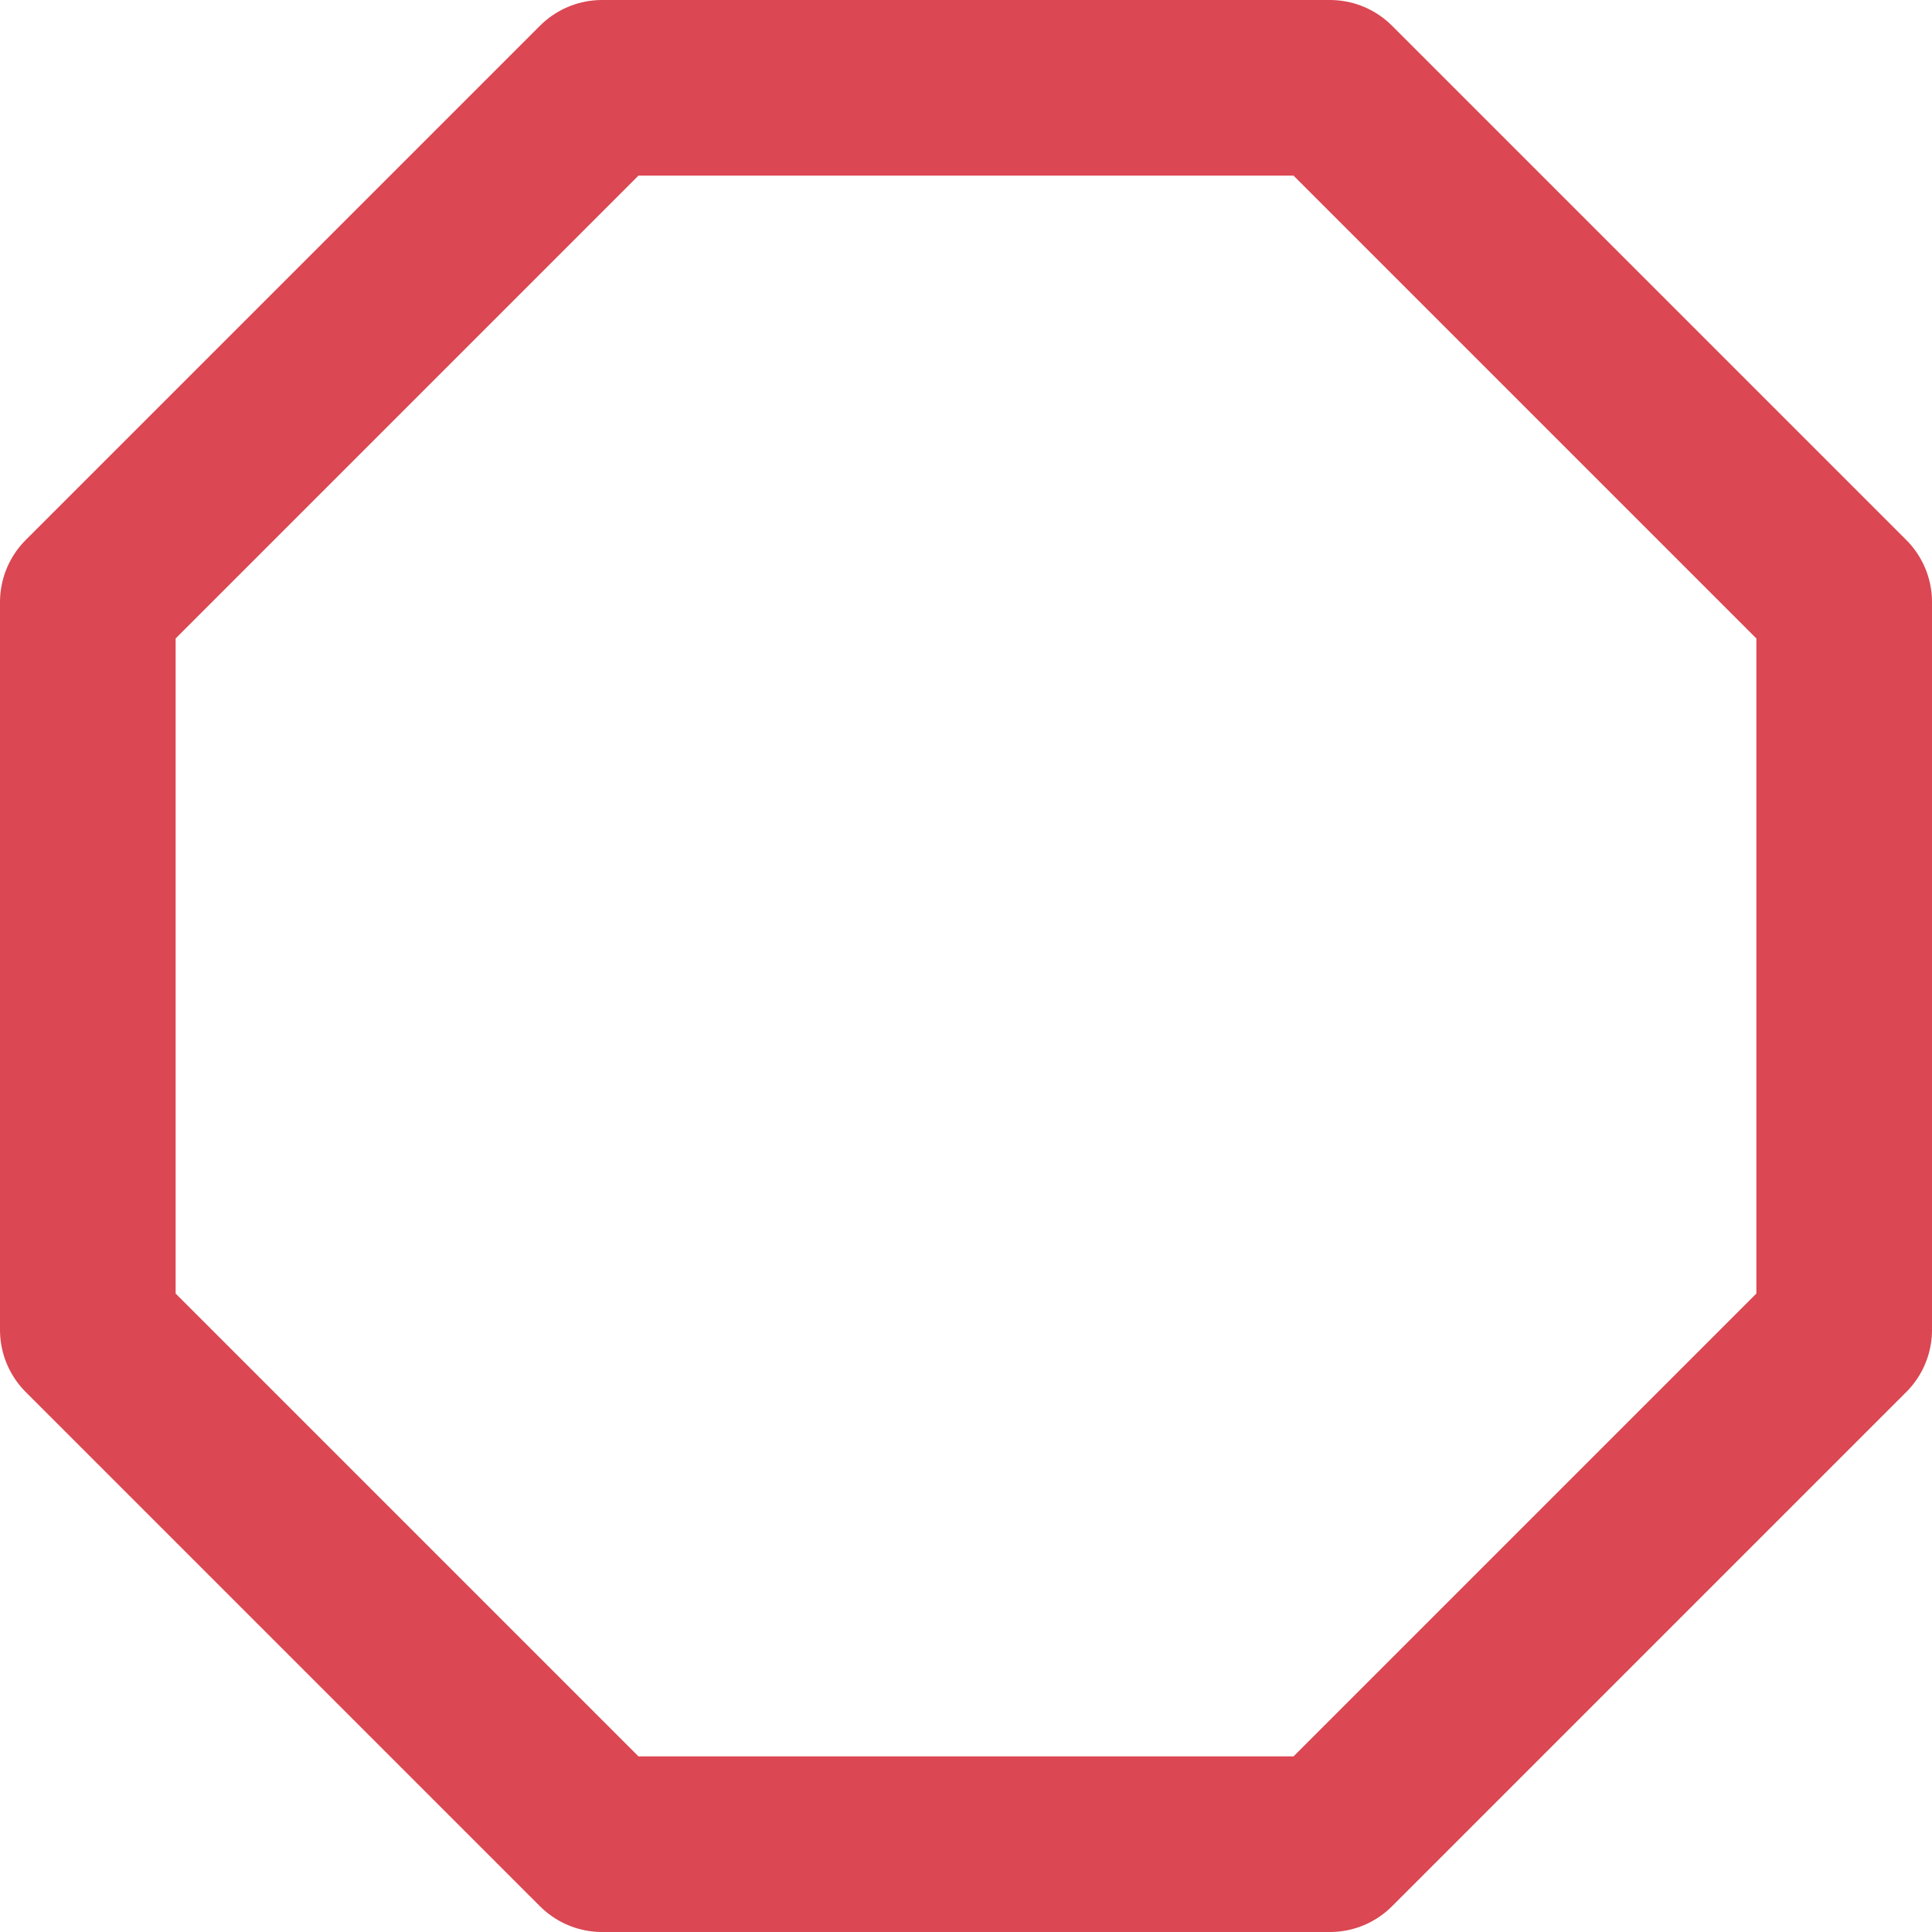 <svg width="22" height="22" viewBox="0 0 22 22" fill="none" xmlns="http://www.w3.org/2000/svg">
<path d="M1 15.144V6.856L6.856 1H15.144L21 6.856V15.144L15.144 21H6.856L1 15.144Z" stroke="#DB4752" stroke-width="2" stroke-linecap="round" stroke-linejoin="round"/>
</svg>
